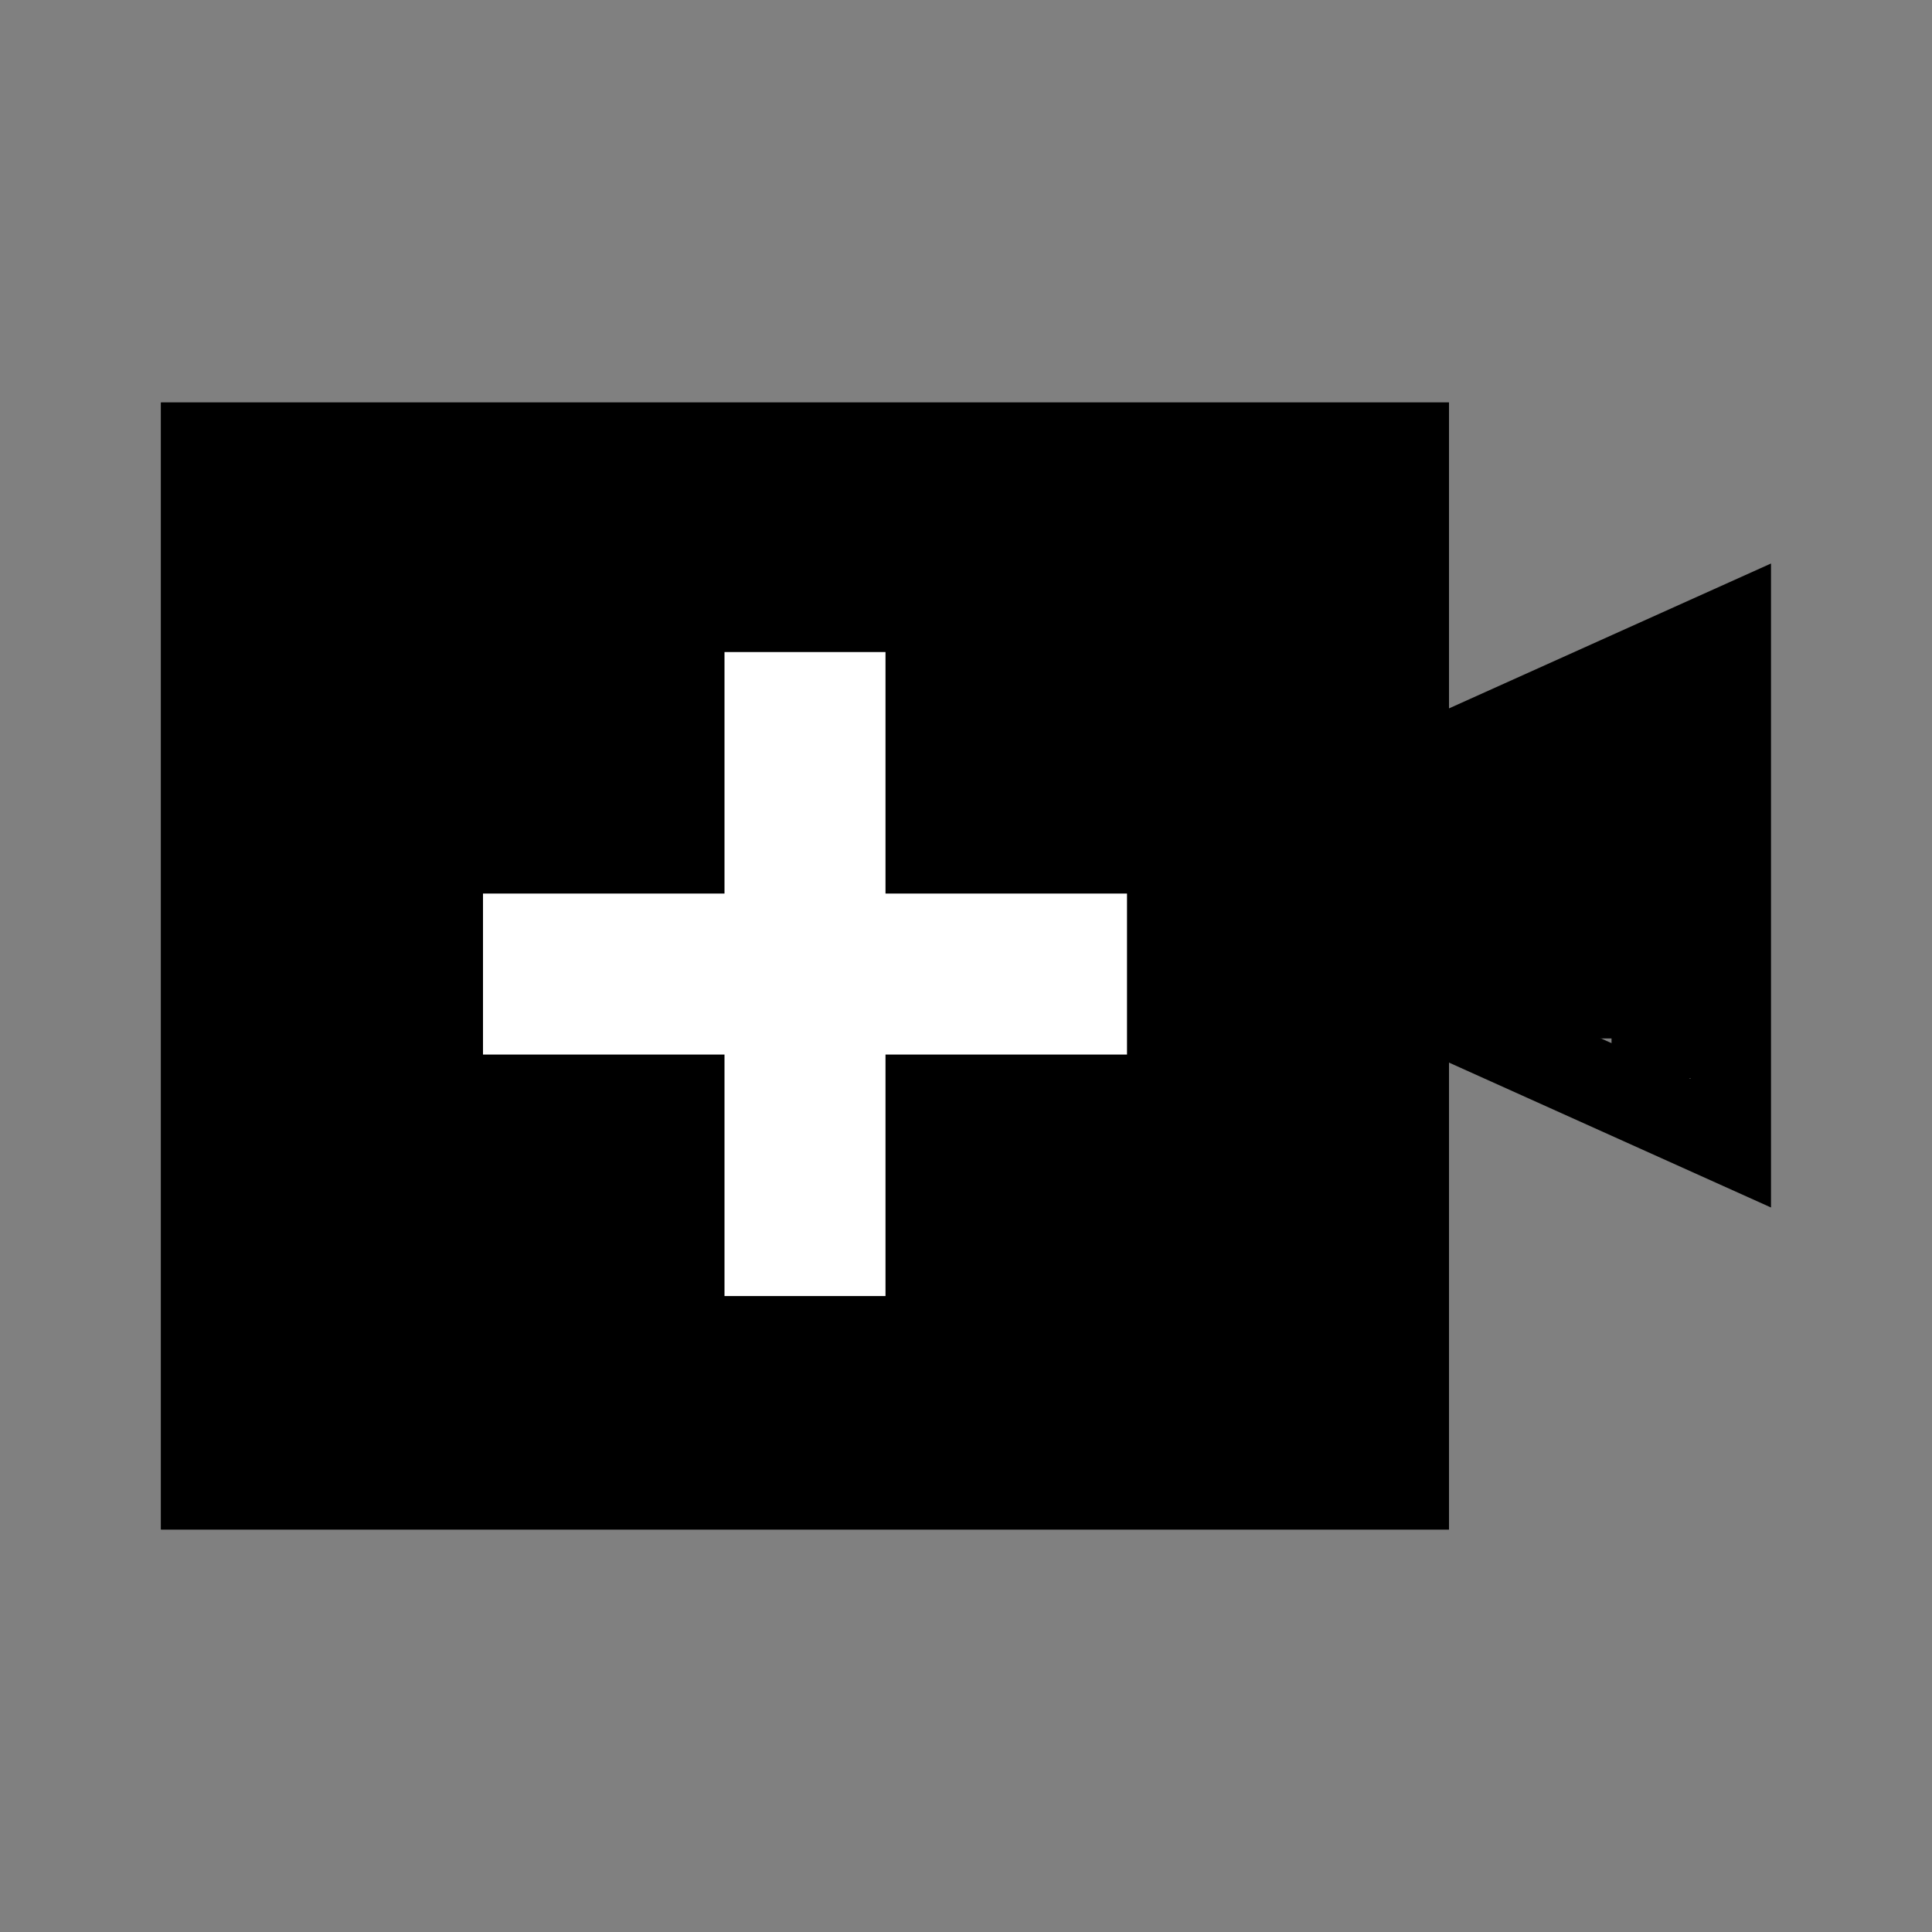 <?xml version="1.0" encoding="utf-8"?>
<!-- Generator: Adobe Illustrator 24.0.1, SVG Export Plug-In . SVG Version: 6.00 Build 0)  -->
<svg version="1.1" xmlns="http://www.w3.org/2000/svg" xmlns:xlink="http://www.w3.org/1999/xlink" x="0px" y="0px"
	 viewBox="0 0 24 24" style="enable-background:new 0 0 24 24;" xml:space="preserve">
<rect x="0" y="0" width="24" height="24" fill="#808080" stroke="none"/>
<style type="text/css">
	.st0{fill:#FFFFFF;}
</style>
<g id="Layer_1" focusable="false">
	<g>
		<path d="M14,13h-3v3H9v-3H6v-2h3V8h2v3h3V13z M17,6H3v12h14v-6.4l4,1.8V8.6l-4,1.8V6 M18,5v3.8L22,7v8l-4-1.8V19H2V5H18L18,5z"/>
	</g>
	<rect x="2" y="5" width="16" height="14"/>
	<rect x="17.7" y="8.9" width="3.3" height="4"/>
	<rect x="20.1" y="8.5" transform="matrix(-1 -1.224647e-16 1.224647e-16 -1 41.419 21.892)" width="1.3" height="5"/>
</g>
<g id="Layer_2">
	<rect x="9" y="8.1" class="st0" width="2" height="8"/>
	<rect x="6" y="11.1" class="st0" width="8" height="2"/>
</g>
</svg>
